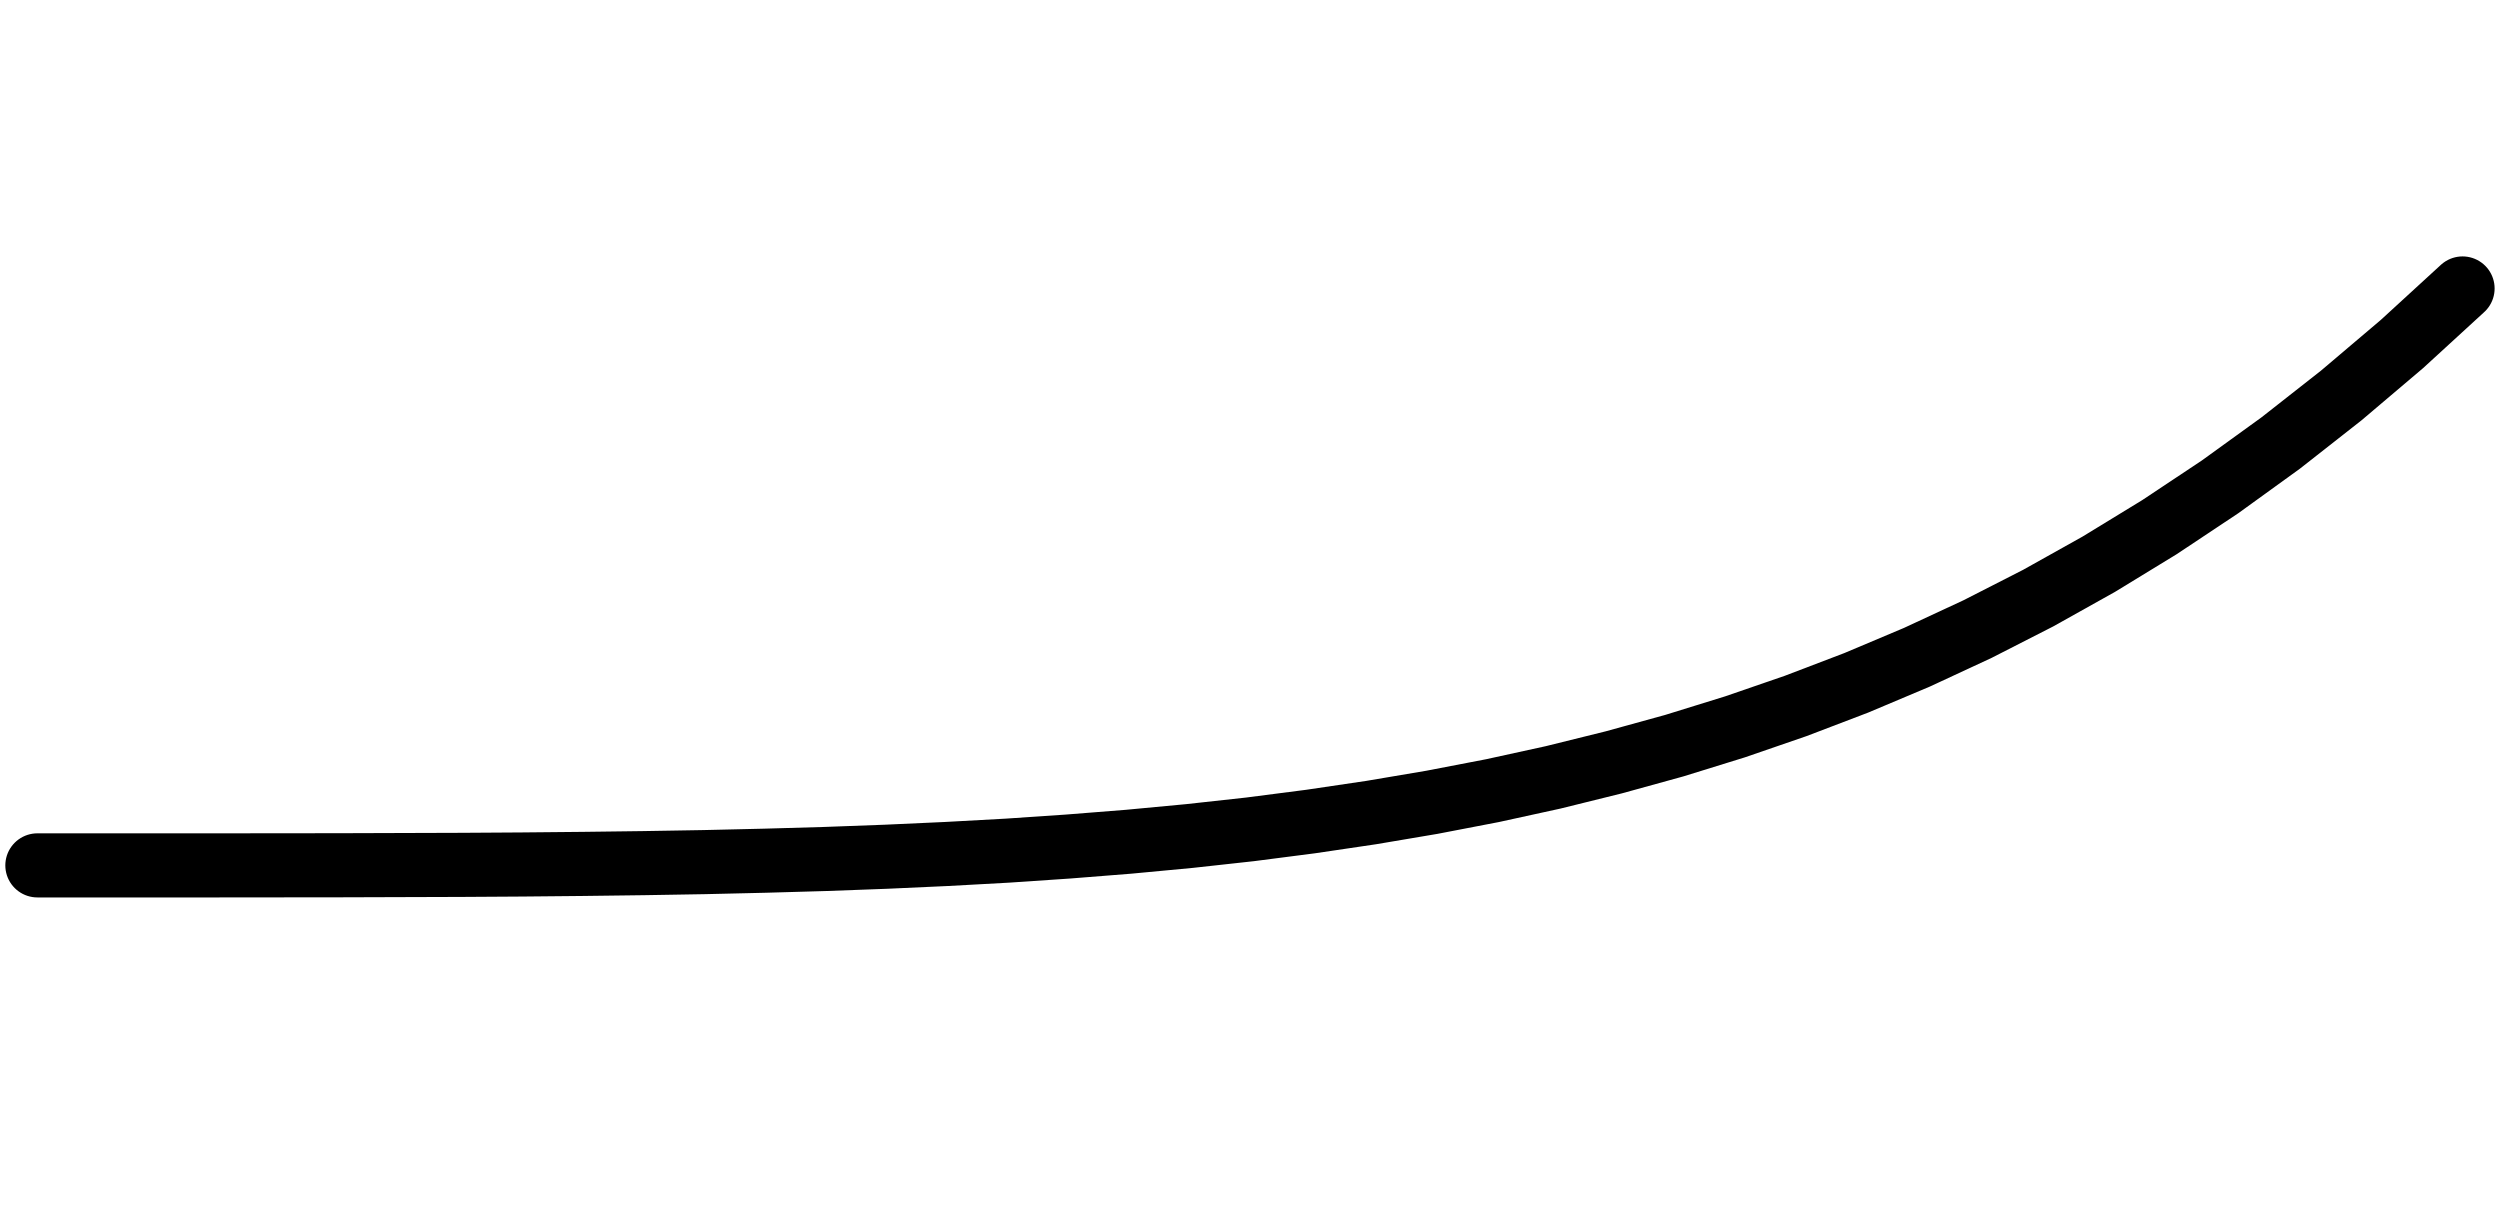 <?xml version="1.0" encoding="utf-8"?>
<!DOCTYPE svg PUBLIC "-//W3C//DTD SVG 1.1//EN" "http://www.w3.org/Graphics/SVG/1.1/DTD/svg11.dtd">
<svg version="1.1" id="Calque_1" xmlns="http://www.w3.org/2000/svg" xmlns:xlink="http://www.w3.org/1999/xlink" x="0px" y="0px" width="39px" height="18.8px" viewBox="0 0 39 18.8" enable-background="new 0 0 39 18.8" xml:space="preserve">
<g id="sine">
	<path fill="none" stroke="#000000" stroke-linecap="round" d=" M0.583 13.500 L0.583 13.500 L1.529 13.500 L2.475 13.500 L3.42 13.500 L4.366 13.499 L5.312 13.498 L6.258 13.495 L7.204 13.492 L8.15 13.486 L9.095 13.477 L10.041 13.465 L10.987 13.449 L11.933 13.427 L12.879 13.400 L13.825 13.365 L14.77 13.322 L15.716 13.270 L16.662 13.206 L17.608 13.131 L18.554 13.042 L19.5 12.938 L20.445 12.816 L21.391 12.676 L22.337 12.516 L23.283 12.334 L24.229 12.127 L25.174 11.893 L26.12 11.632 L27.066 11.339 L28.012 11.013 L28.958 10.652 L29.904 10.253 L30.849 9.814 L31.795 9.331 L32.741 8.802 L33.687 8.224 L34.633 7.595 L35.579 6.911 L36.524 6.169 L37.47 5.367 L38.416 4.500 "/>
</g>
</svg> 